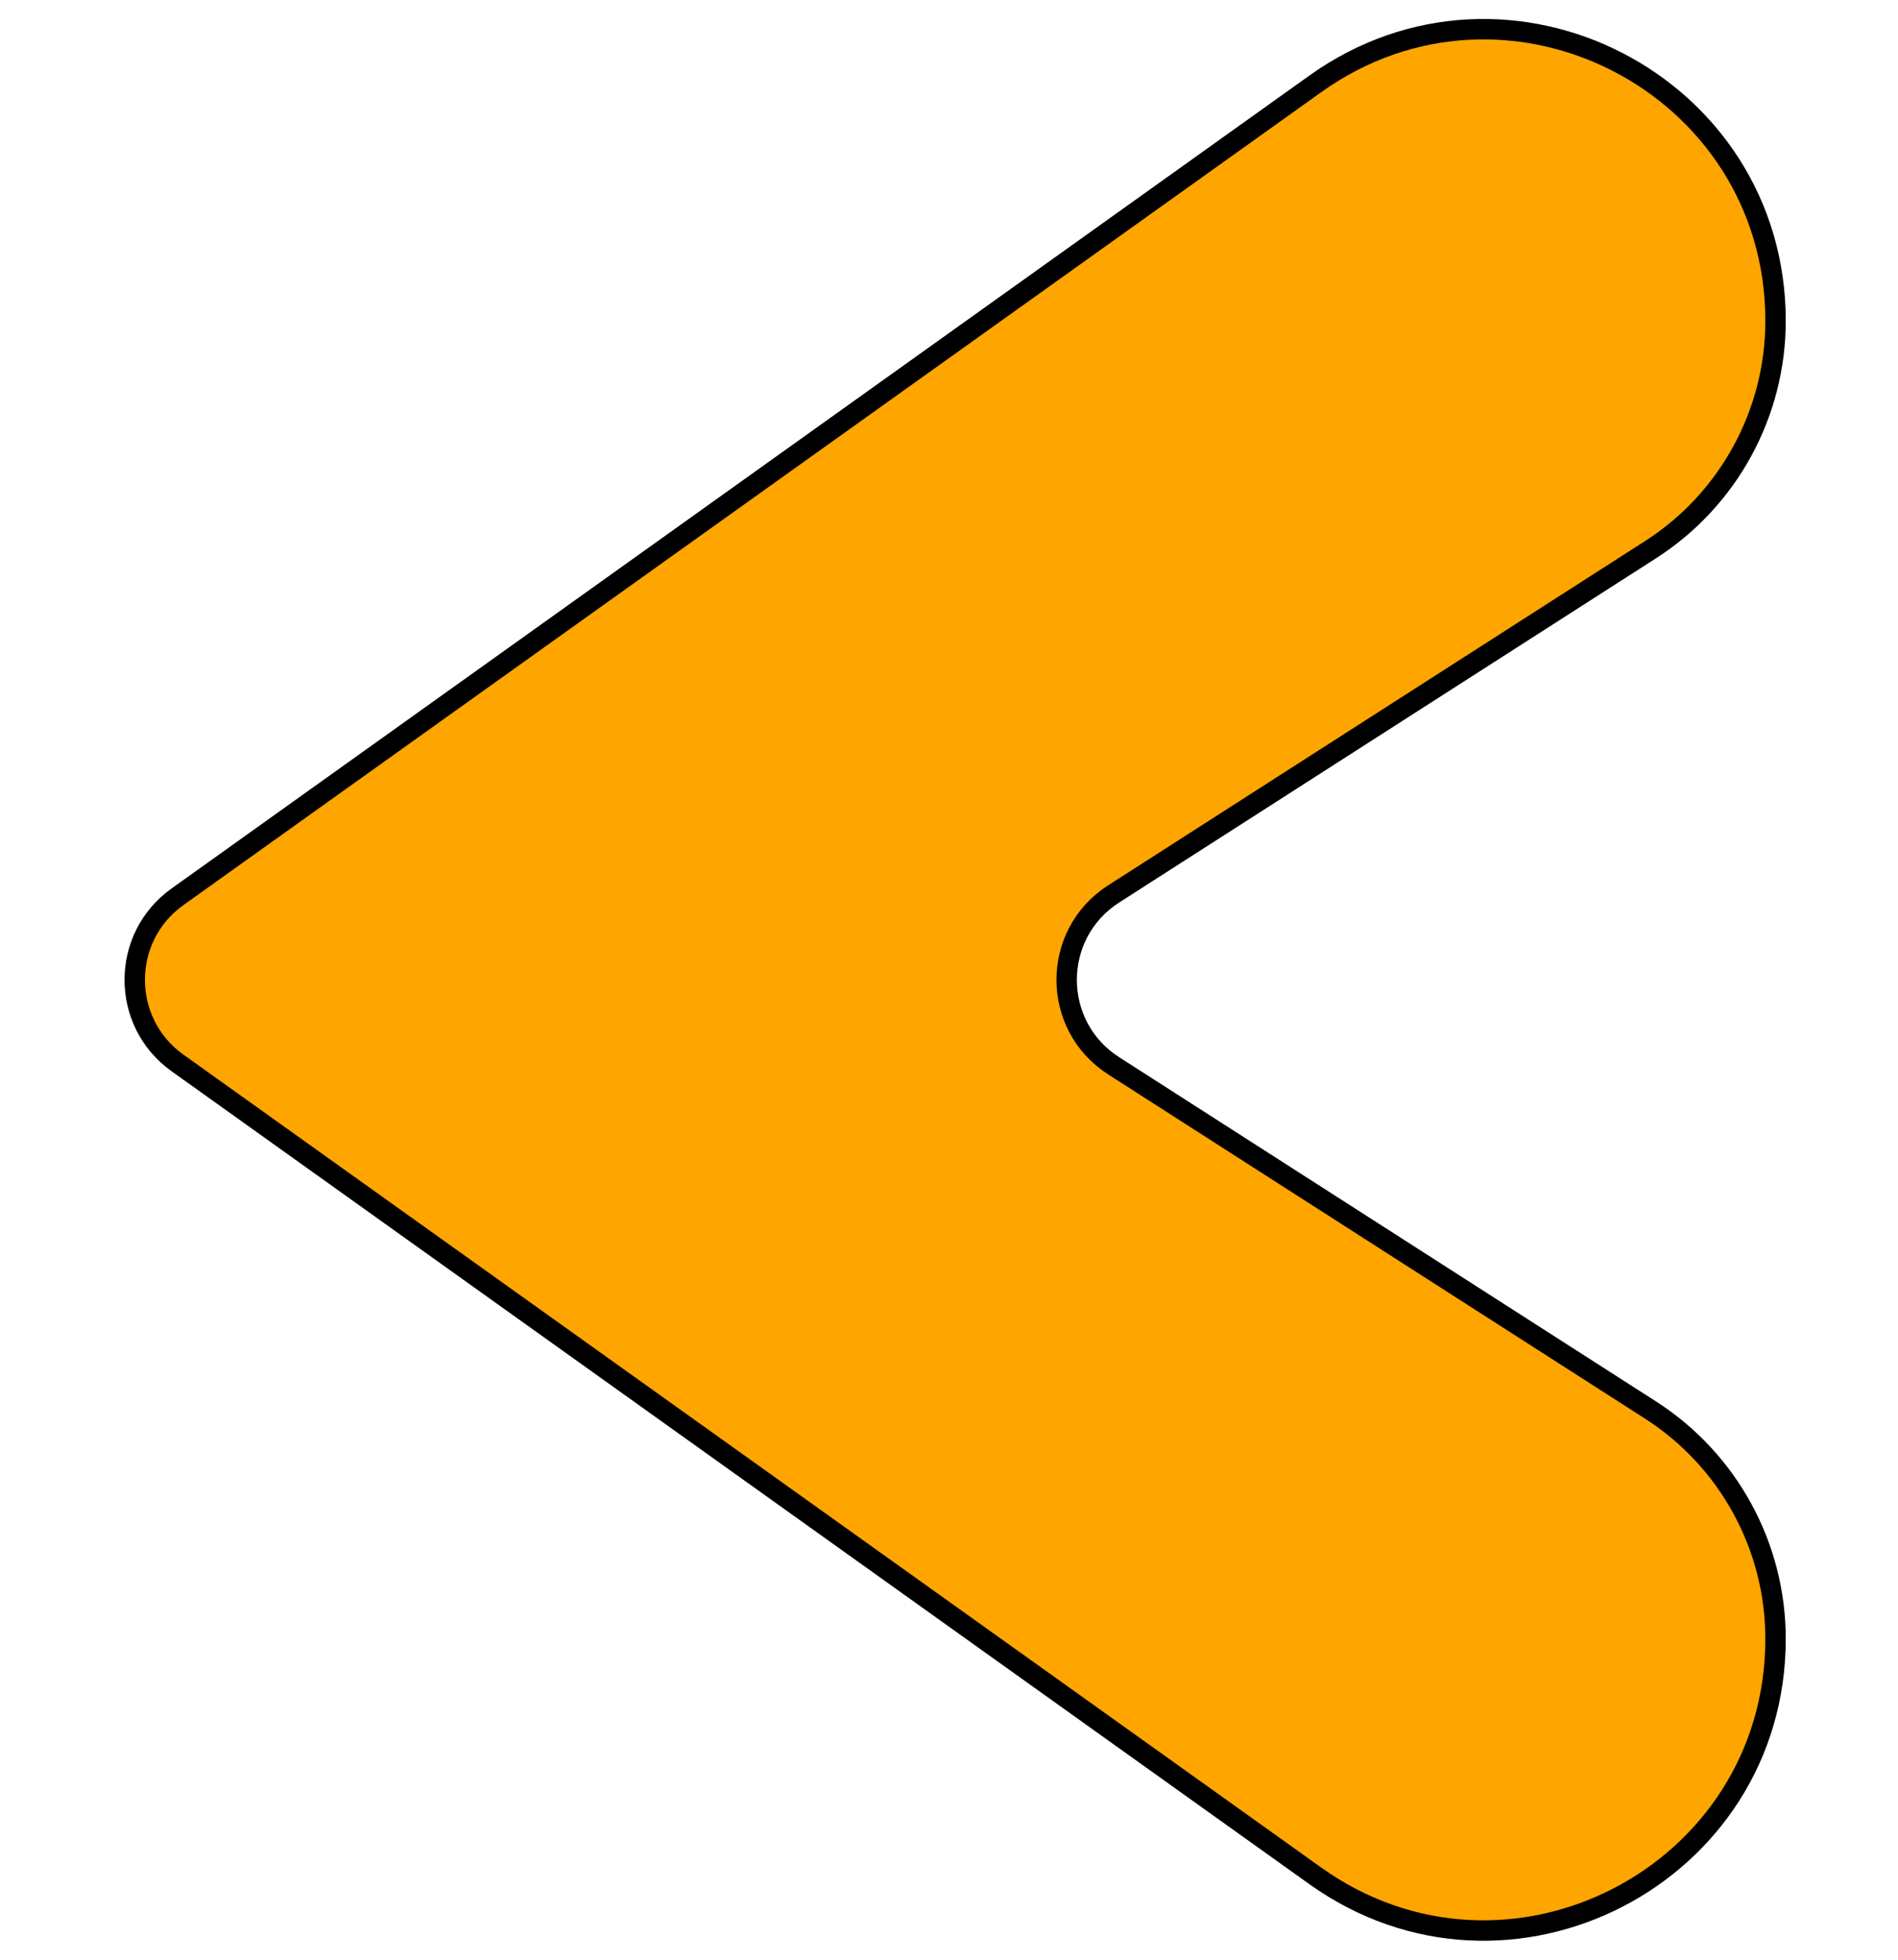 <svg width="93" height="96" viewBox="0 0 83 96" fill="orange" xmlns="http://www.w3.org/2000/svg">
<path d="M3.696 43.931L59.443 4.112C68.885 -2.632 82 4.117 82 15.72C82 20.256 79.69 24.481 75.871 26.929L49.567 43.791C46.498 45.758 46.498 50.242 49.567 52.209L75.871 69.071C79.69 71.519 82 75.744 82 80.28C82 91.883 68.885 98.632 59.443 91.888L3.696 52.069C0.904 50.075 0.904 45.925 3.696 43.931Z" stroke="black" stroke-width="1"/>
</svg>
